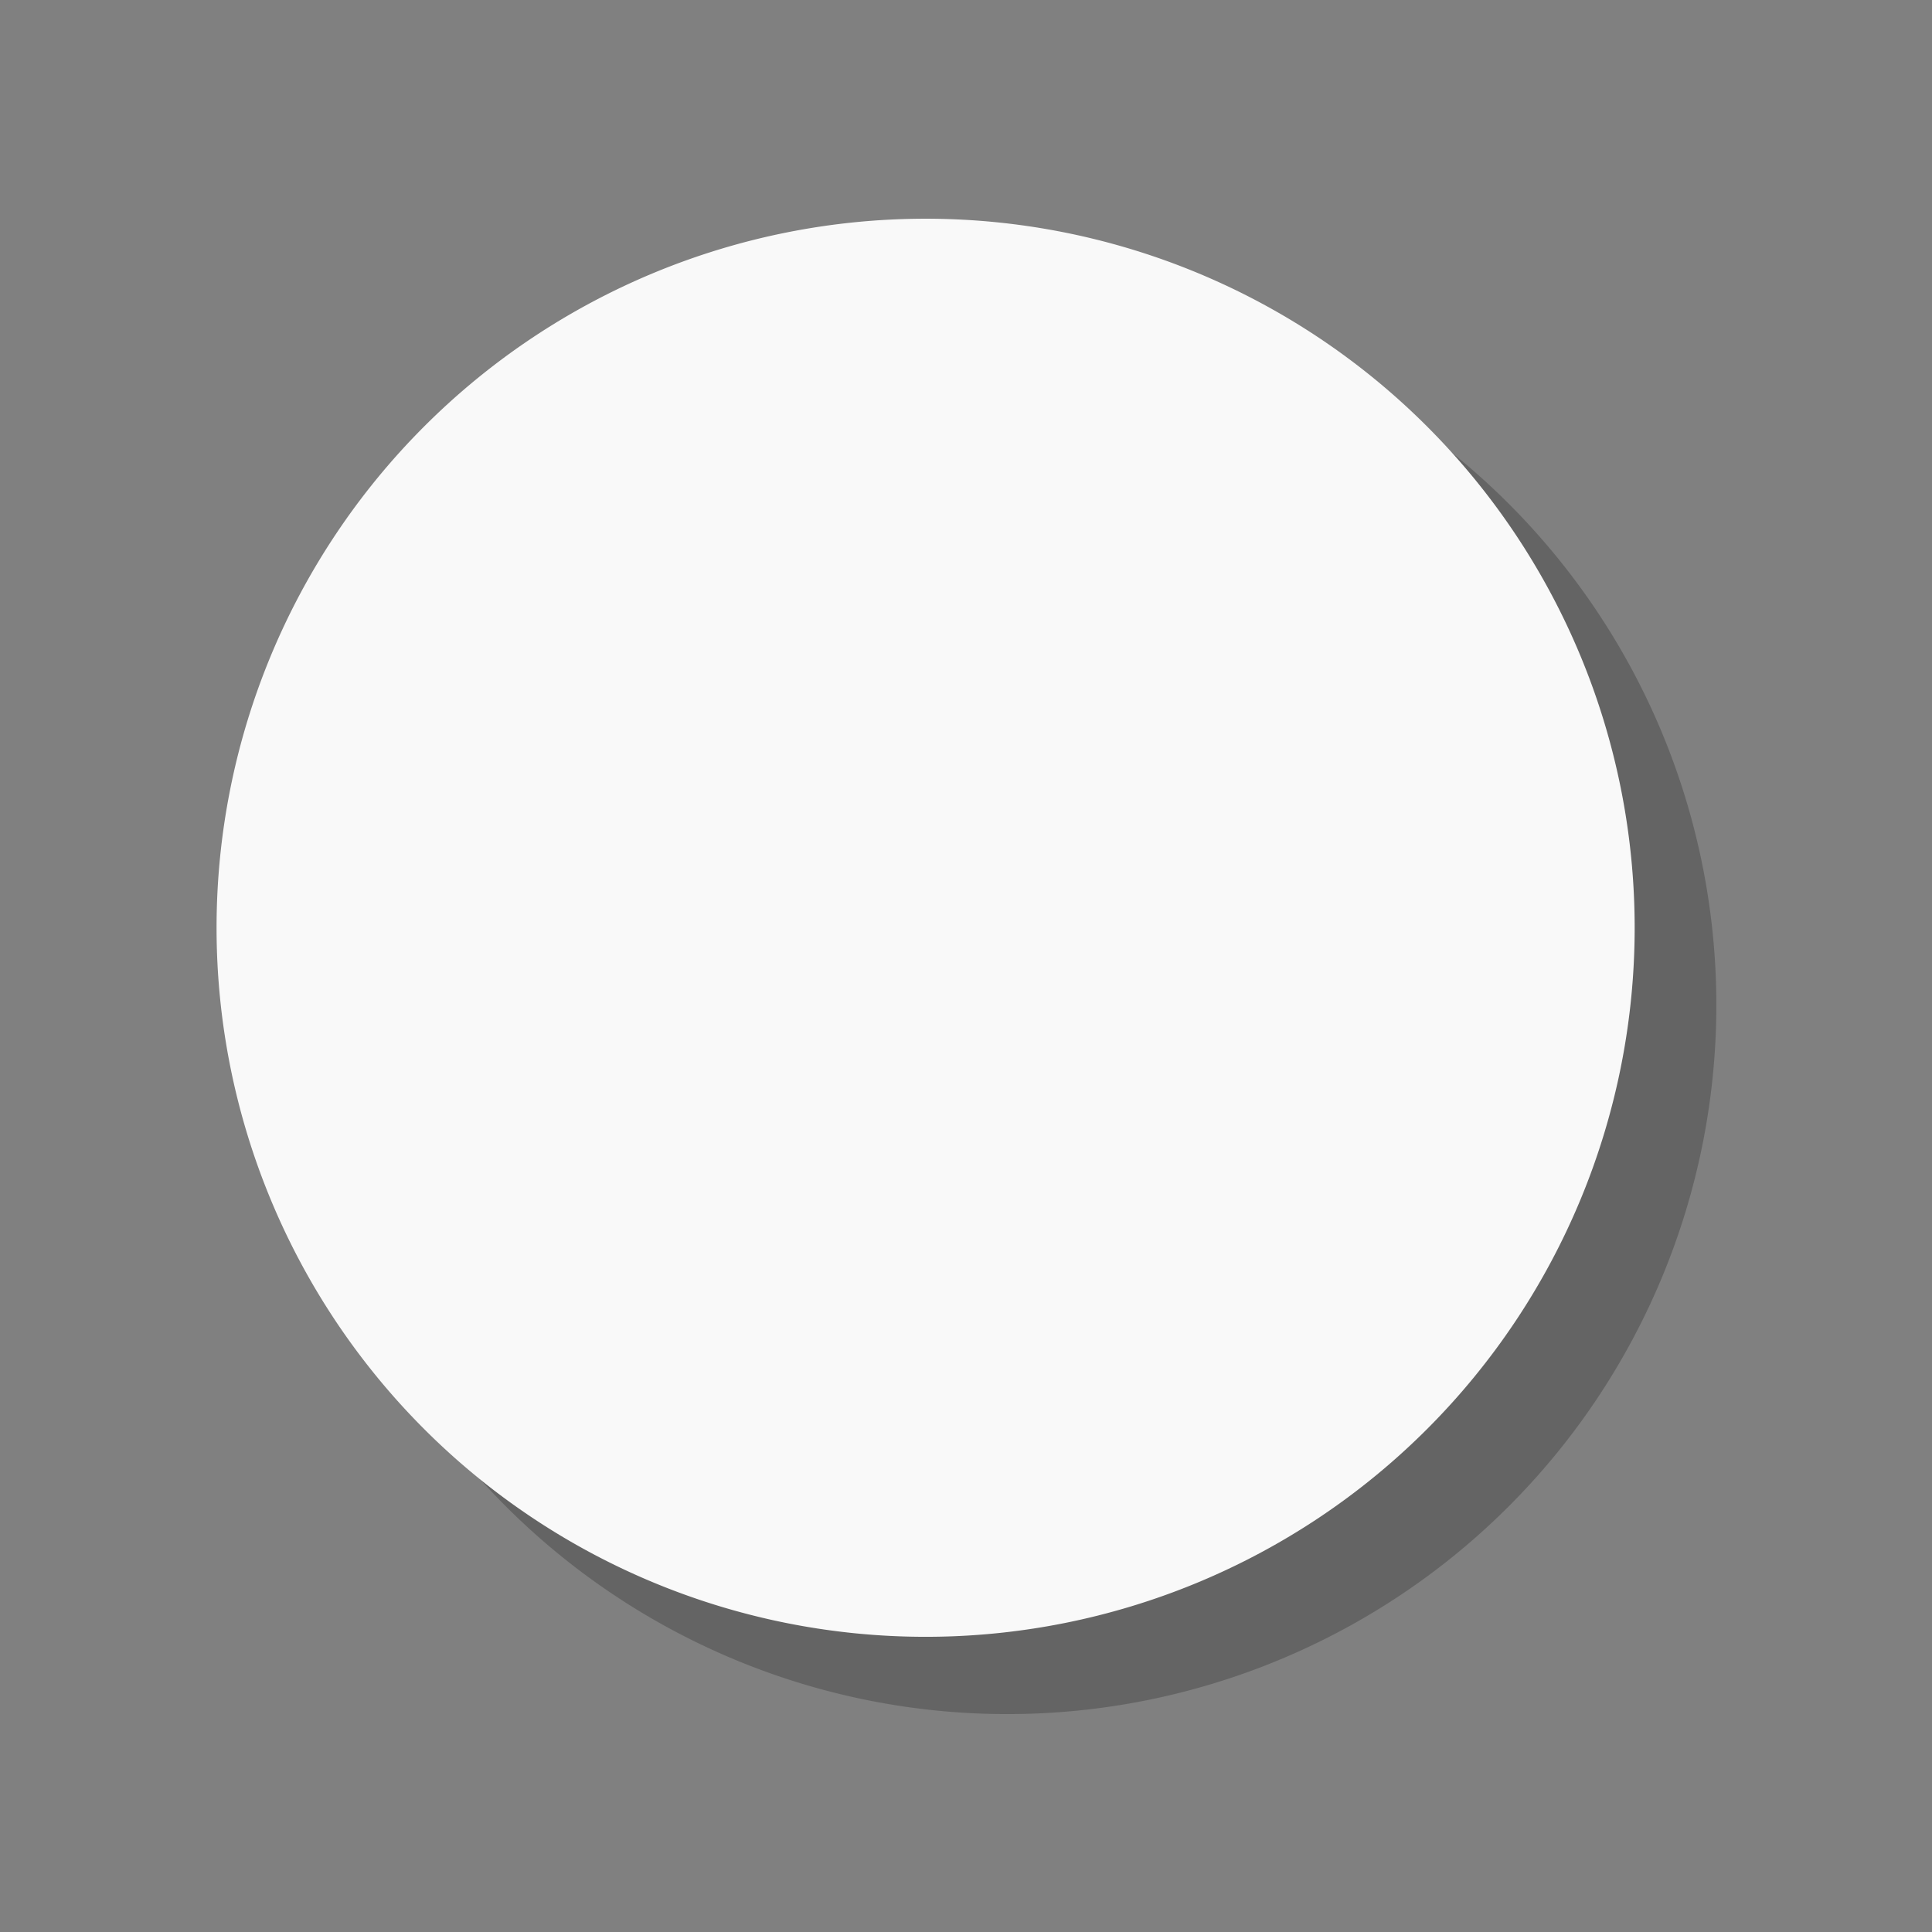 <?xml version="1.0" encoding="UTF-8" standalone="no"?>
<svg
   xmlns:dc="http://purl.org/dc/elements/1.1/"
   xmlns:cc="http://creativecommons.org/ns#"
   xmlns:rdf="http://www.w3.org/1999/02/22-rdf-syntax-ns#"
   xmlns:svg="http://www.w3.org/2000/svg"
   xmlns="http://www.w3.org/2000/svg"
   xmlns:sodipodi="http://sodipodi.sourceforge.net/DTD/sodipodi-0.dtd"
   xmlns:inkscape="http://www.inkscape.org/namespaces/inkscape"
   id="Layer_2"
   data-name="Layer 2"
   viewBox="0 0 25 25"
   version="1.1"
   inkscape:version="0.48.4 r9939"
   width="100%"
   height="100%"
   sodipodi:docname="GoGame-cell-player2.svg">
  <rect x="0" y="0" width="25" height="25" fill="#808080" stroke="none"/>
  <sodipodi:namedview
     pagecolor="#ffffff"
     bordercolor="#666666"
     borderopacity="1"
     objecttolerance="10"
     gridtolerance="10"
     guidetolerance="10"
     inkscape:pageopacity="0"
     inkscape:pageshadow="2"
     inkscape:window-width="1920"
     inkscape:window-height="1018"
     id="namedview11"
     showgrid="false"
     inkscape:zoom="17.77"
     inkscape:cx="-7.3535015"
     inkscape:cy="6.2866962"
     inkscape:window-x="0"
     inkscape:window-y="0"
     inkscape:window-maximized="1"
     inkscape:current-layer="Layer_2" />
  <defs
     id="defs3">
    <style
       id="style5">.cls-1{fill:#ff5552;}</style>
  </defs>
  <title
     id="title7">circle</title>
  <path
     sodipodi:type="arc"
     style="opacity:0.272;fill:#1a1a1a;fill-opacity:1;stroke:none"
     id="path2986-7"
     sodipodi:cx="11.399782"
     sodipodi:cy="12.317336"
     sodipodi:rx="10.1269"
     sodipodi:ry="10.1269"
     d="m 21.527,12.317 a 10.127,10.127 0 1 1 -20.254,0 10.127,10.127 0 1 1 20.254,0 z"
     transform="matrix(0.906,0,0,0.906,2.706,1.846)" />
  <path
     sodipodi:type="arc"
     style="fill:#f9f9f9;fill-opacity:1;stroke:none"
     id="path2986"
     sodipodi:cx="11.399782"
     sodipodi:cy="12.317336"
     sodipodi:rx="10.1269"
     sodipodi:ry="10.1269"
     d="m 21.527,12.317 a 10.127,10.127 0 1 1 -20.254,0 10.127,10.127 0 1 1 20.254,0 z"
     transform="matrix(0.906,0,0,0.906,1.649,0.846)" />
</svg>
